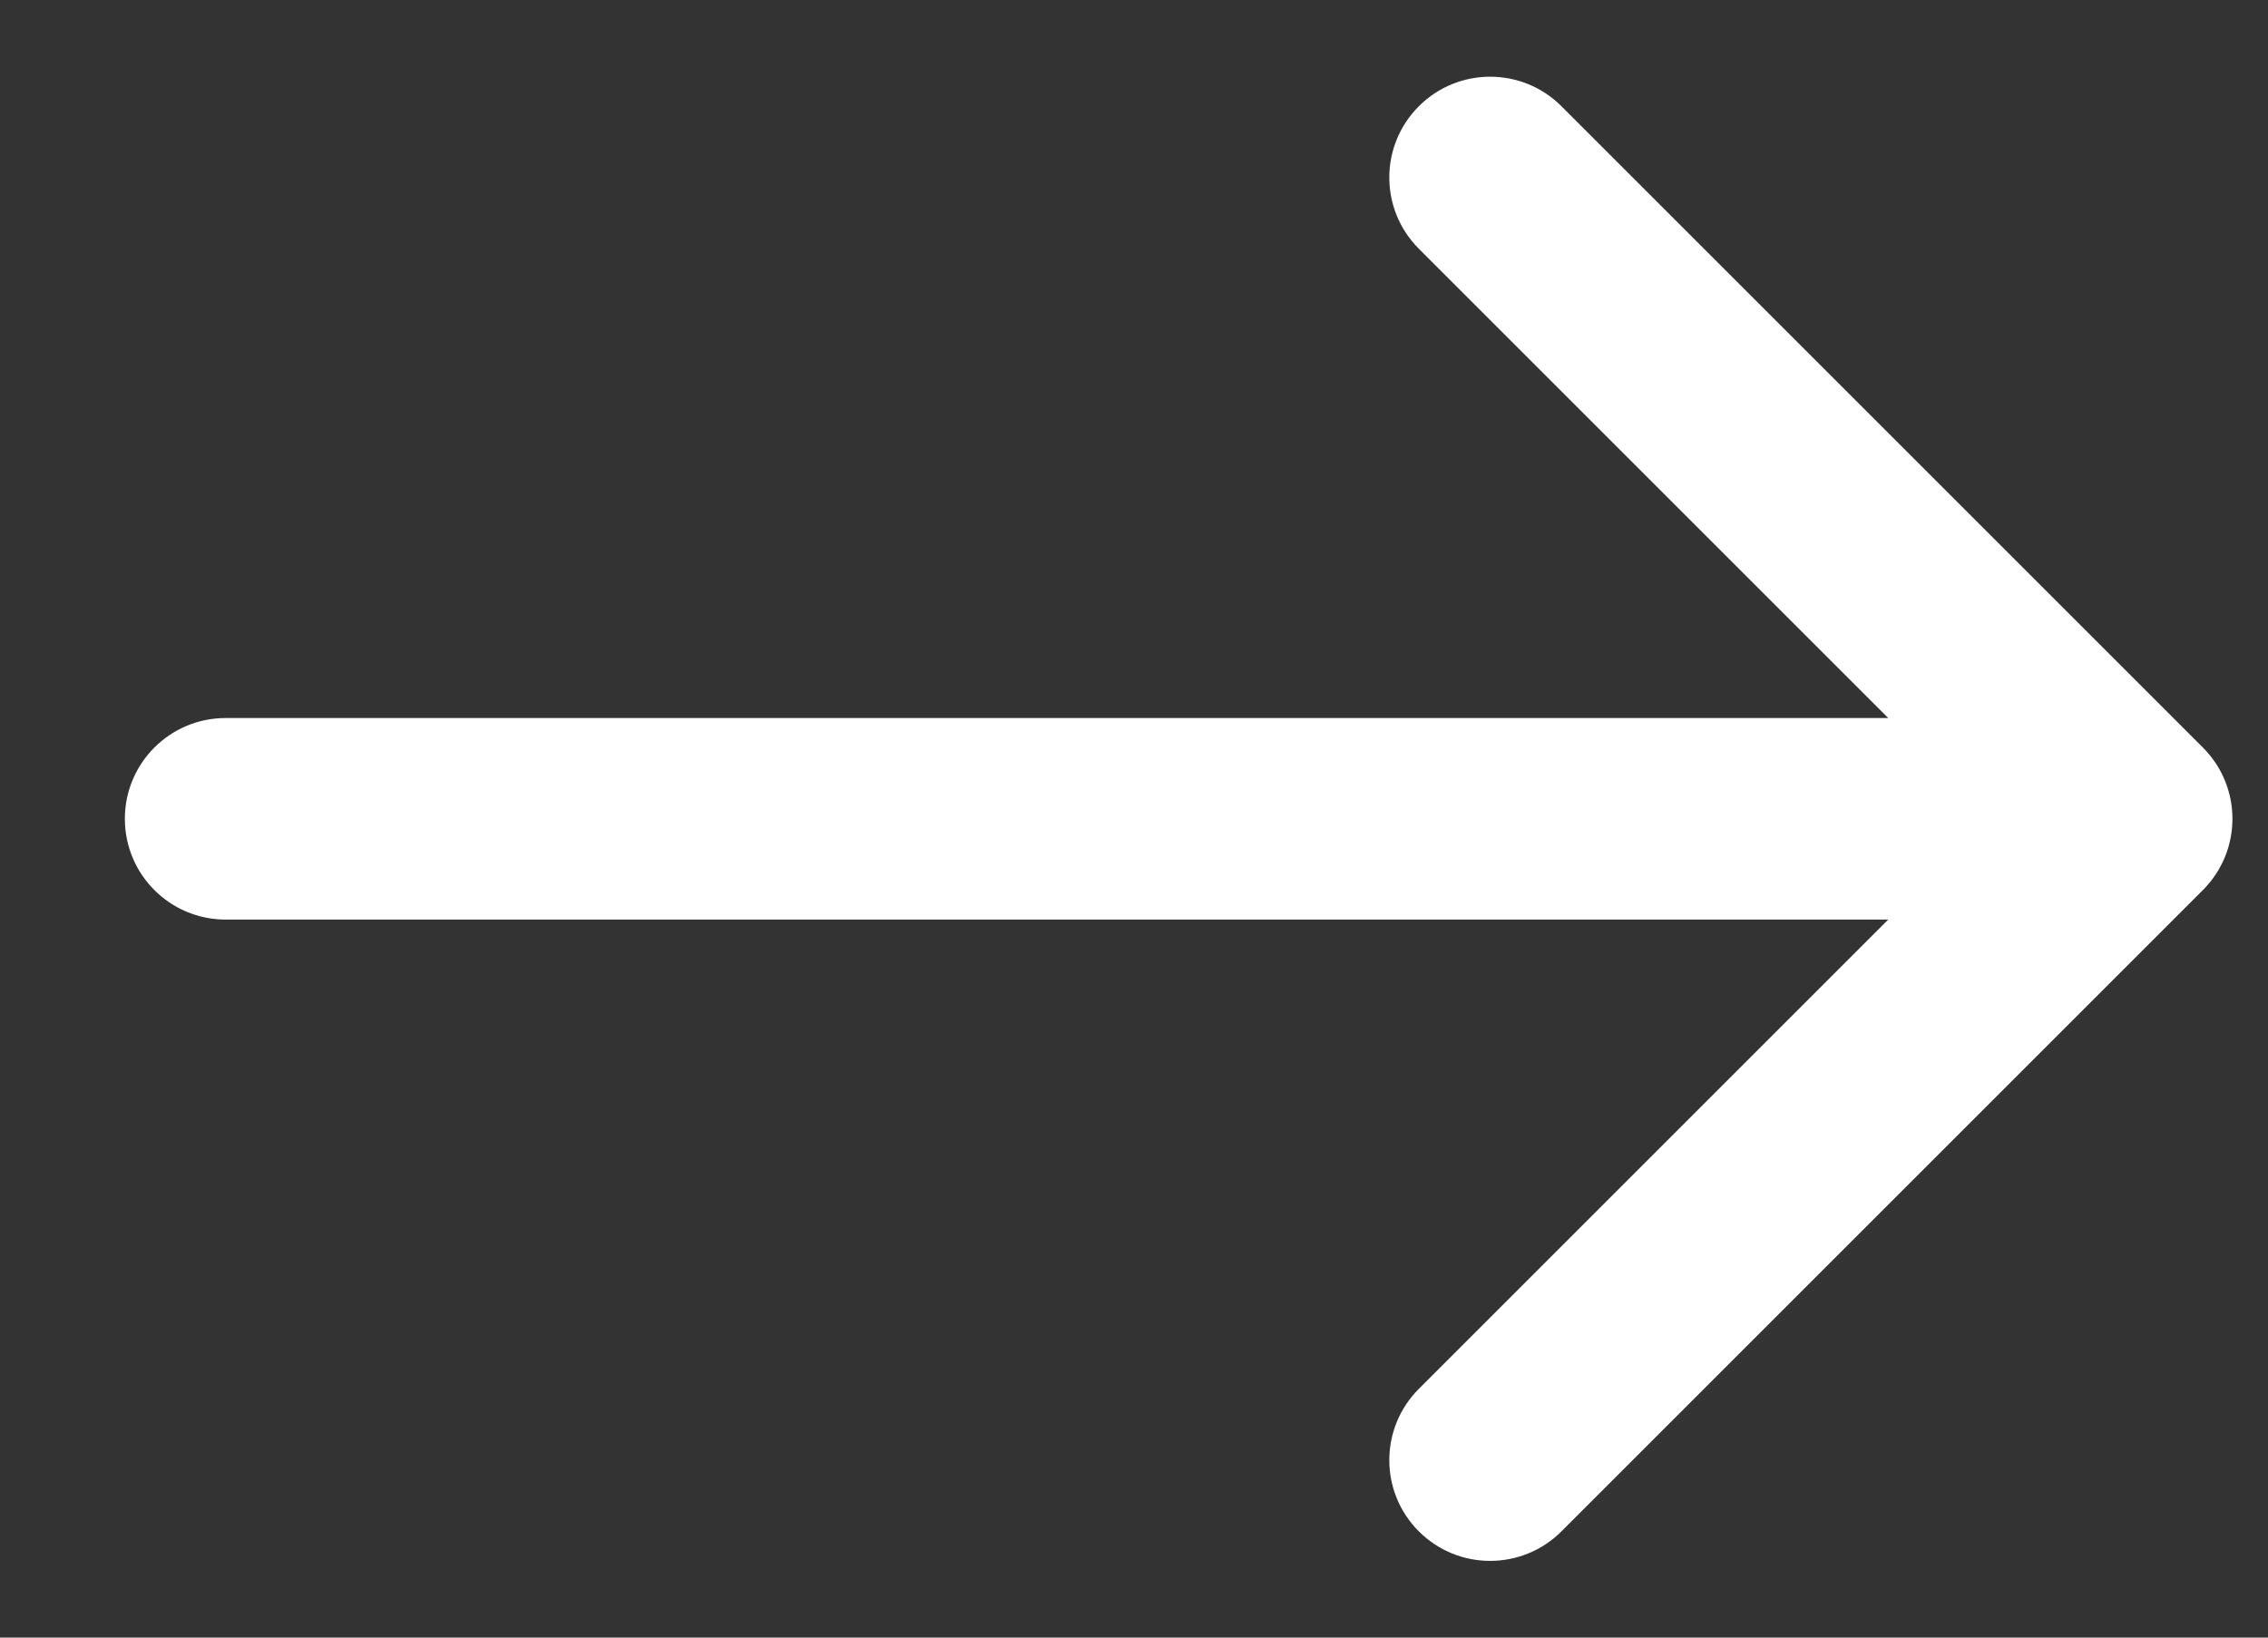 <svg width="18" height="13" viewBox="0 0 18 13" fill="none" xmlns="http://www.w3.org/2000/svg">
<rect x="0" y="0" width="18" height="13" fill="#333333" stroke="none"/>
<path fill-rule="evenodd" clip-rule="evenodd" d="M12.392 0.843L17.483 5.934C17.796 6.247 17.796 6.753 17.483 7.066L12.392 12.157C12.08 12.469 11.573 12.469 11.261 12.157C10.948 11.845 10.948 11.338 11.261 11.025L14.986 7.3H1.791C1.349 7.3 0.991 6.942 0.991 6.5C0.991 6.058 1.349 5.7 1.791 5.7H14.986L11.261 1.975C10.948 1.662 10.948 1.156 11.261 0.843C11.573 0.531 12.08 0.531 12.392 0.843Z" fill="white"/>
</svg>
